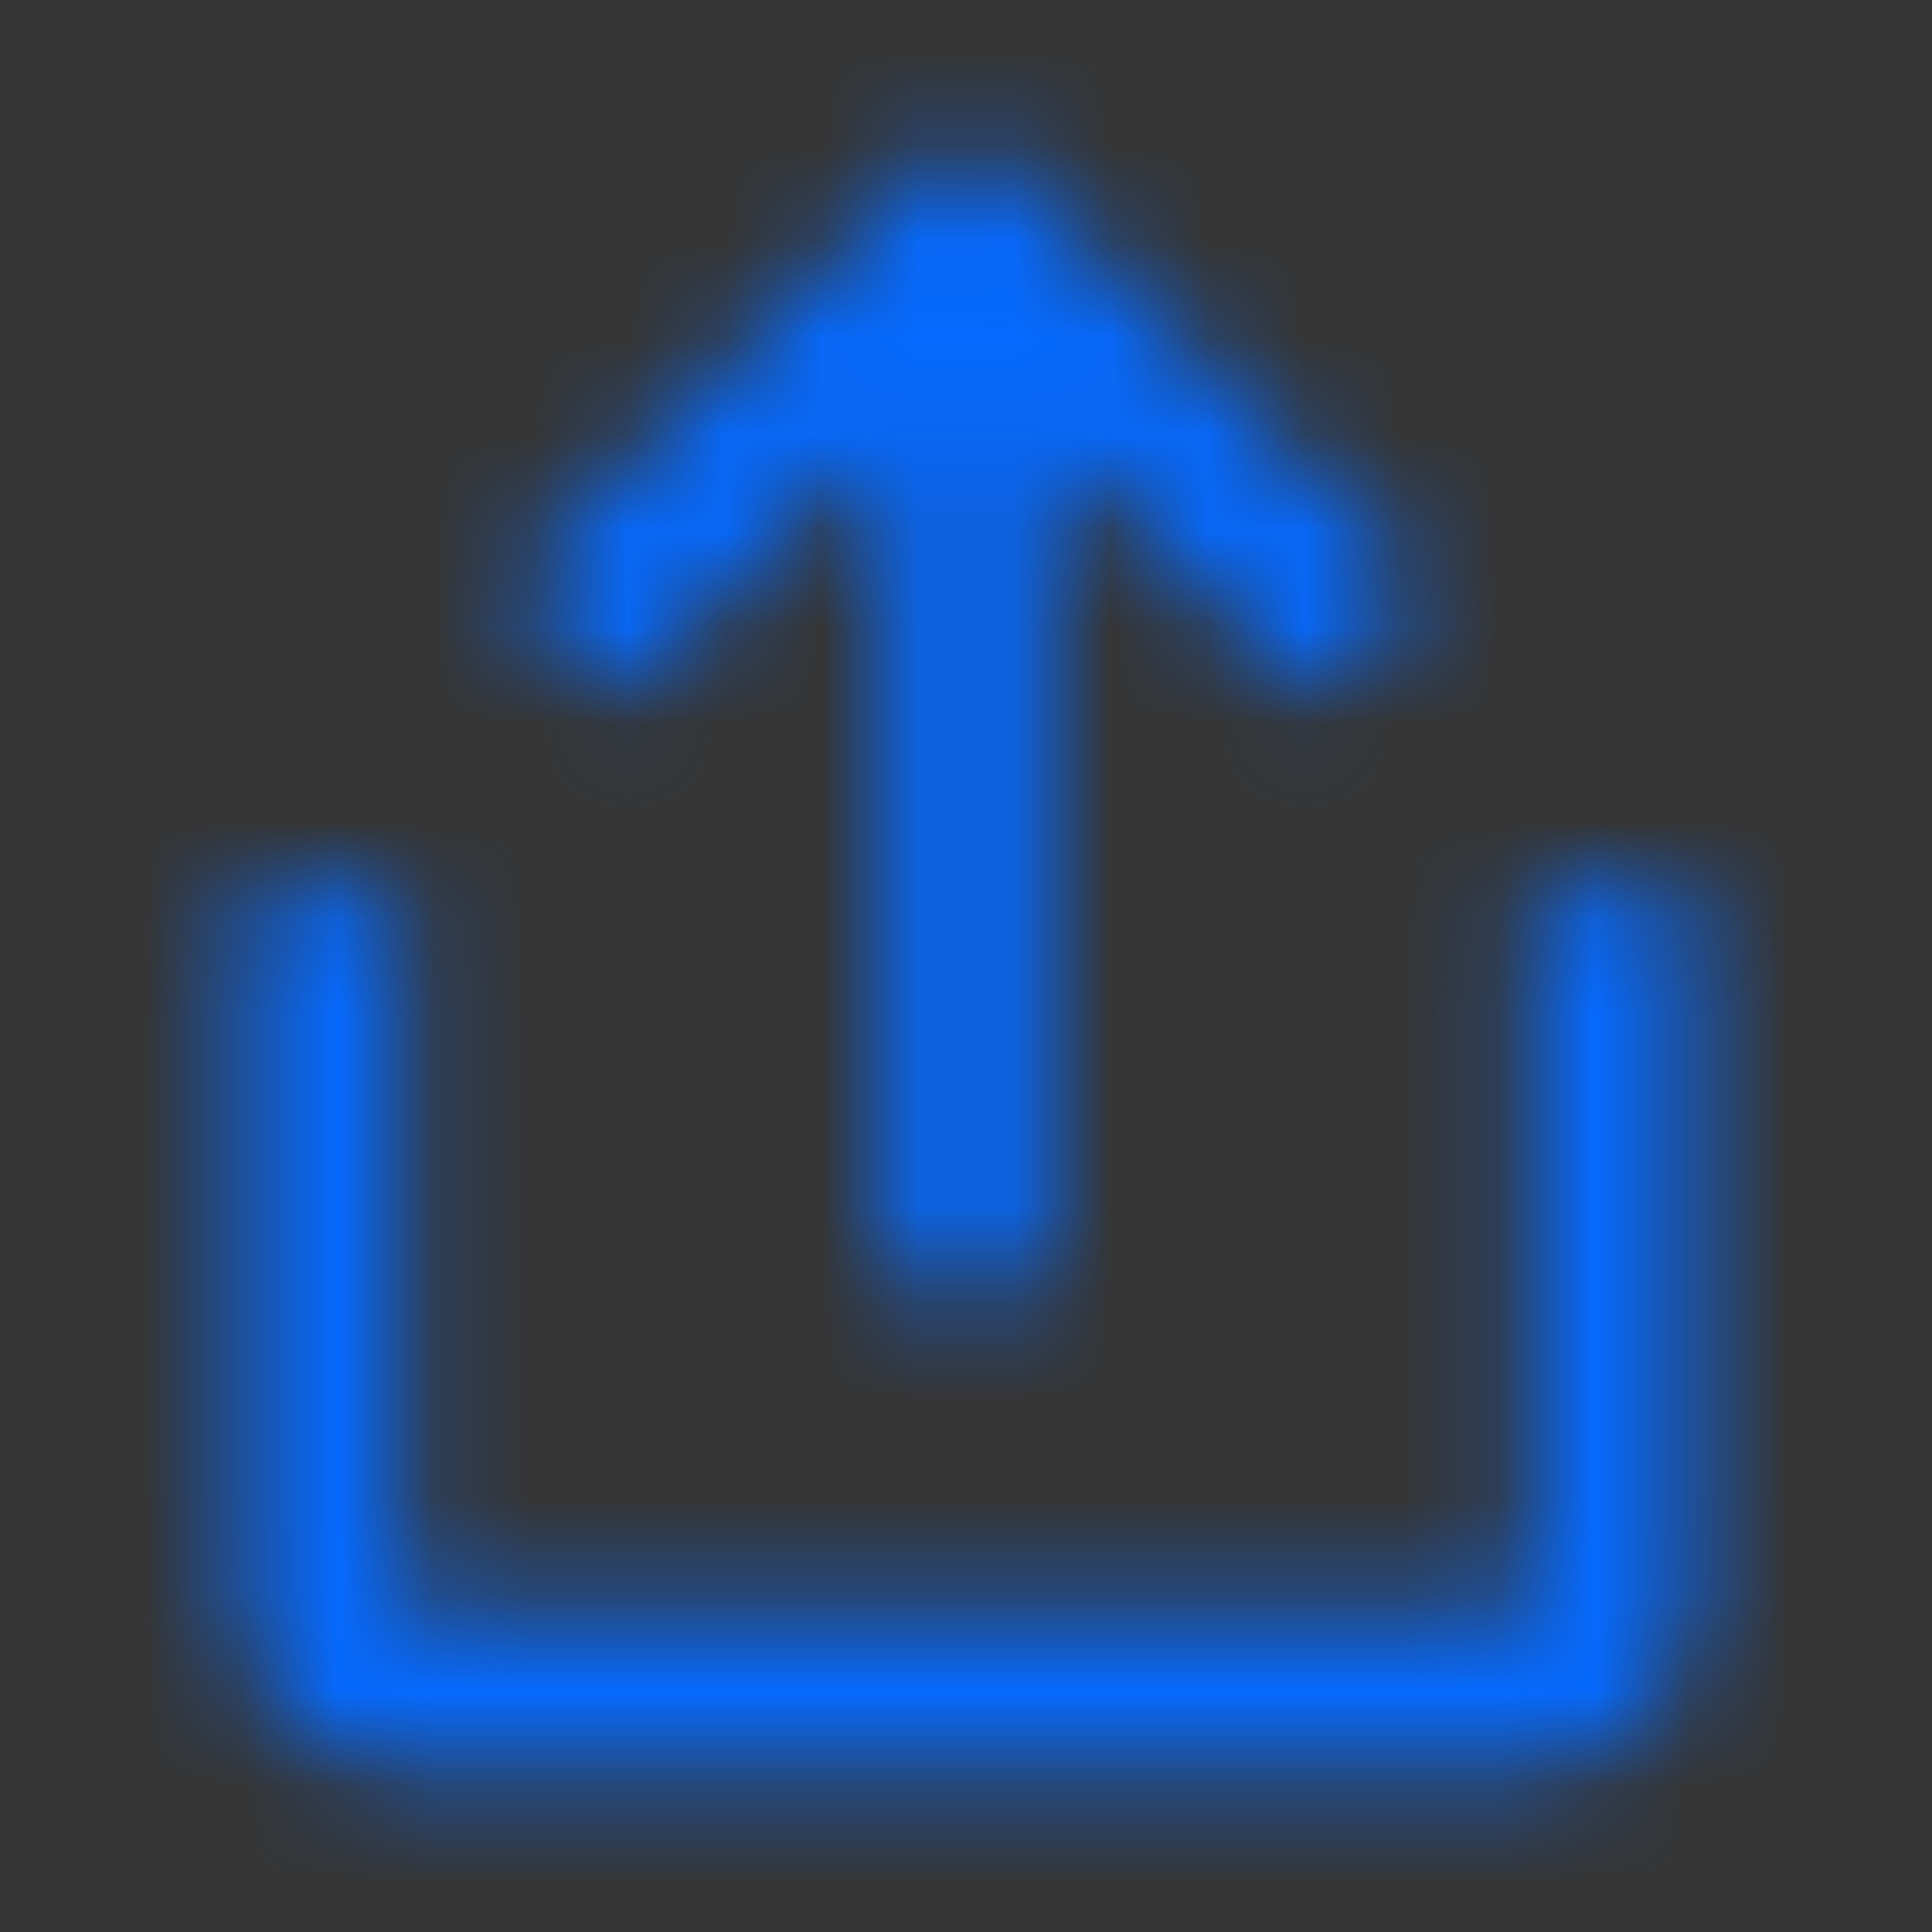 <svg width="20" height="20" viewBox="0 0 20 20" fill="none" xmlns="http://www.w3.org/2000/svg">
<rect x="0" y="0" width="20" height="20" fill="#333333" stroke="none"/>
<rect width="20" height="20" fill="white" fill-opacity="0.01"/>
<mask id="mask0" mask-type="alpha" maskUnits="userSpaceOnUse" x="2" y="1" width="16" height="18">
<path fill-rule="evenodd" clip-rule="evenodd" d="M10.833 13.333V4.512L13.577 7.256L14.756 6.077L10 1.322L5.244 6.077L6.423 7.256L9.167 4.512V13.333H10.833ZM17.5 16.667V9.167H15.833V16.667H4.167V9.167H2.5V16.667C2.5 17.587 3.246 18.333 4.167 18.333H15.833C16.754 18.333 17.5 17.587 17.5 16.667Z" fill="white"/>
</mask>
<g mask="url(#mask0)">
<rect width="20" height="20" fill="#066AFF"/>
</g>
</svg>
